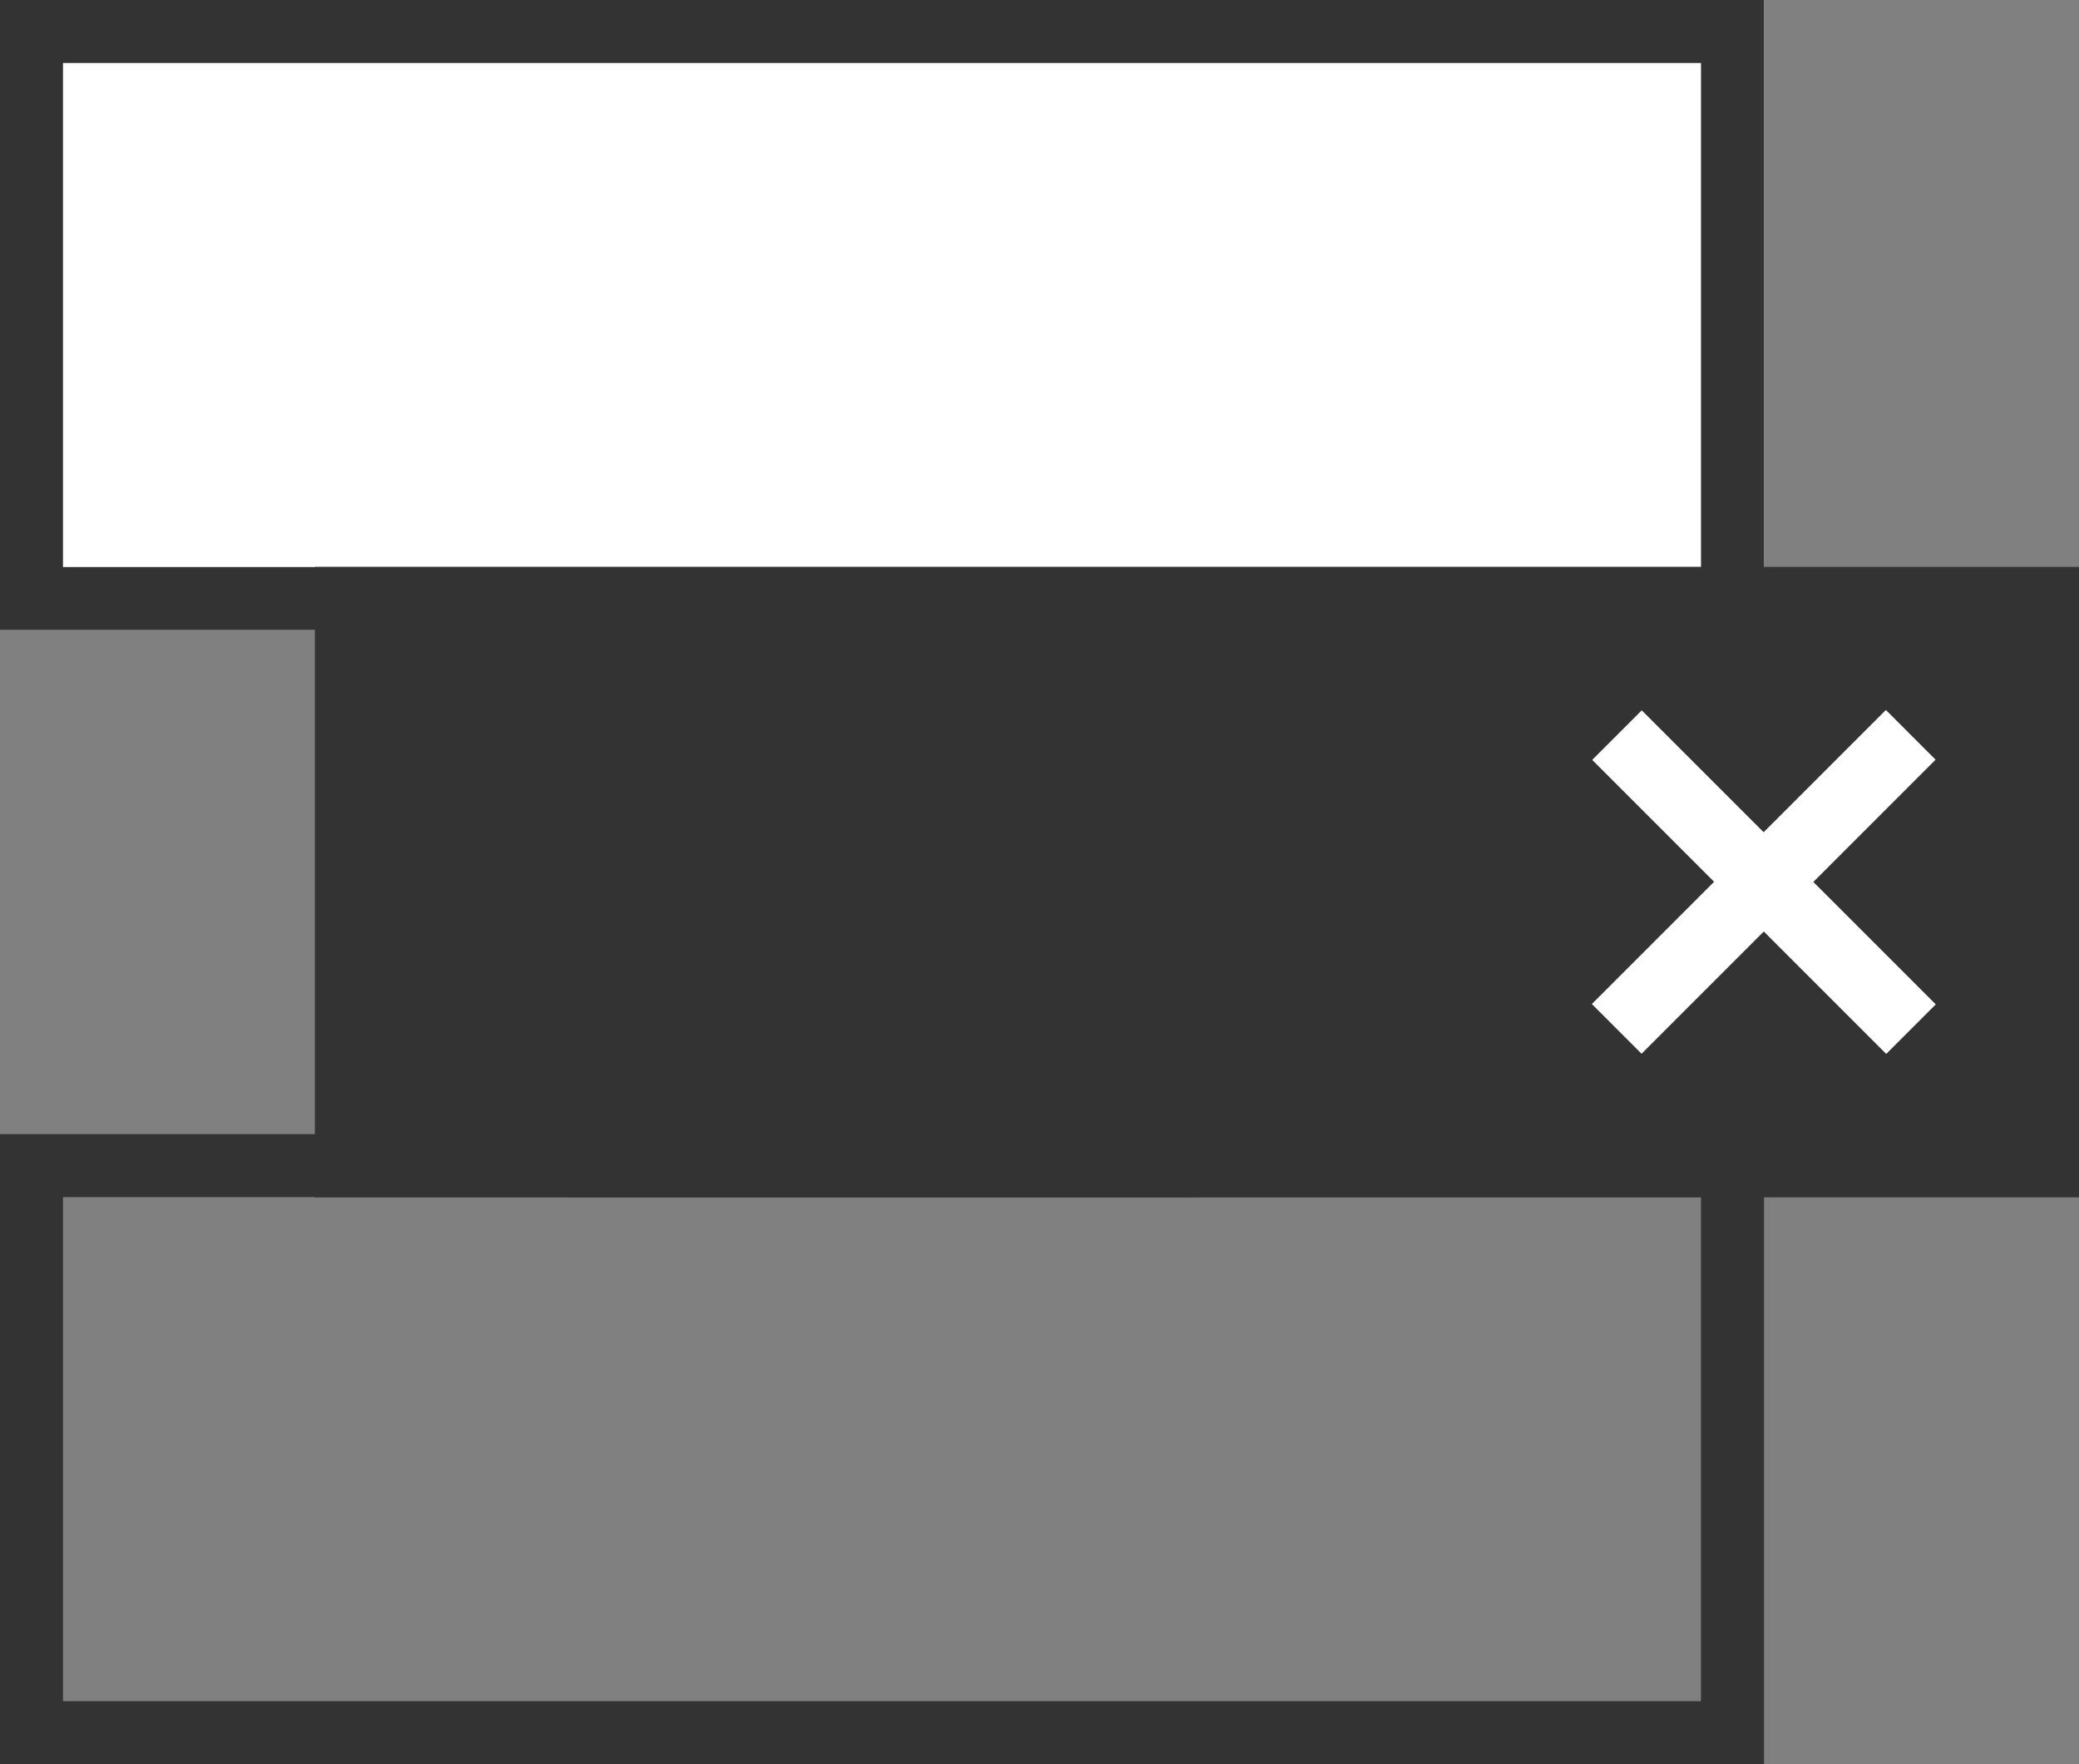 <svg xmlns="http://www.w3.org/2000/svg" viewBox="-20039 21352 33 28">
  <rect x="-20039" y="21352" width="33" height="28" fill="#808080" stroke="none"/>
  <defs>
    <style>
      .cls-1, .cls-6 {
        fill: none;
      }

      .cls-1, .cls-2, .cls-3 {
        stroke: #333;
      }

      .cls-2, .cls-4 {
        fill: #fff;
      }

      .cls-3 {
        fill: #333;
      }

      .cls-4 {
        stroke: #fff;
        stroke-width: 0.6px;
      }

      .cls-5 {
        stroke: none;
      }
    </style>
  </defs>
  <g id="Table" transform="translate(-19105 20303.6) rotate(90)">
    <g id="Rectangle_2607" data-name="Rectangle 2607" class="cls-1" transform="translate(1057.4 915)">
      <rect class="cls-5" width="10" height="10"/>
      <rect class="cls-6" x="0.5" y="0.5" width="9" height="9"/>
    </g>
    <g id="Rectangle_2606" data-name="Rectangle 2606" class="cls-1" transform="translate(1066.4 906)">
      <rect class="cls-5" width="10" height="28"/>
      <rect class="cls-6" x="0.5" y="0.5" width="9" height="27"/>
    </g>
    <g id="Rectangle_2593" data-name="Rectangle 2593" class="cls-2" transform="translate(1048.4 906)">
      <rect class="cls-5" width="10" height="28"/>
      <rect class="cls-6" x="0.5" y="0.5" width="9" height="27"/>
    </g>
    <g id="Rectangle_2596" data-name="Rectangle 2596" class="cls-3" transform="translate(1057.4 929) rotate(-90)">
      <rect class="cls-5" width="28" height="10"/>
      <rect class="cls-6" x="0.5" y="0.5" width="27" height="9"/>
    </g>
    <path id="Path_433" data-name="Path 433" class="cls-4" d="M-2.837,0V2.748H-5.581v.516h2.744V6h.512V3.264H.419V2.748H-2.325V0Z" transform="translate(1066.347 905.704) rotate(45)"/>
  </g>
</svg>
